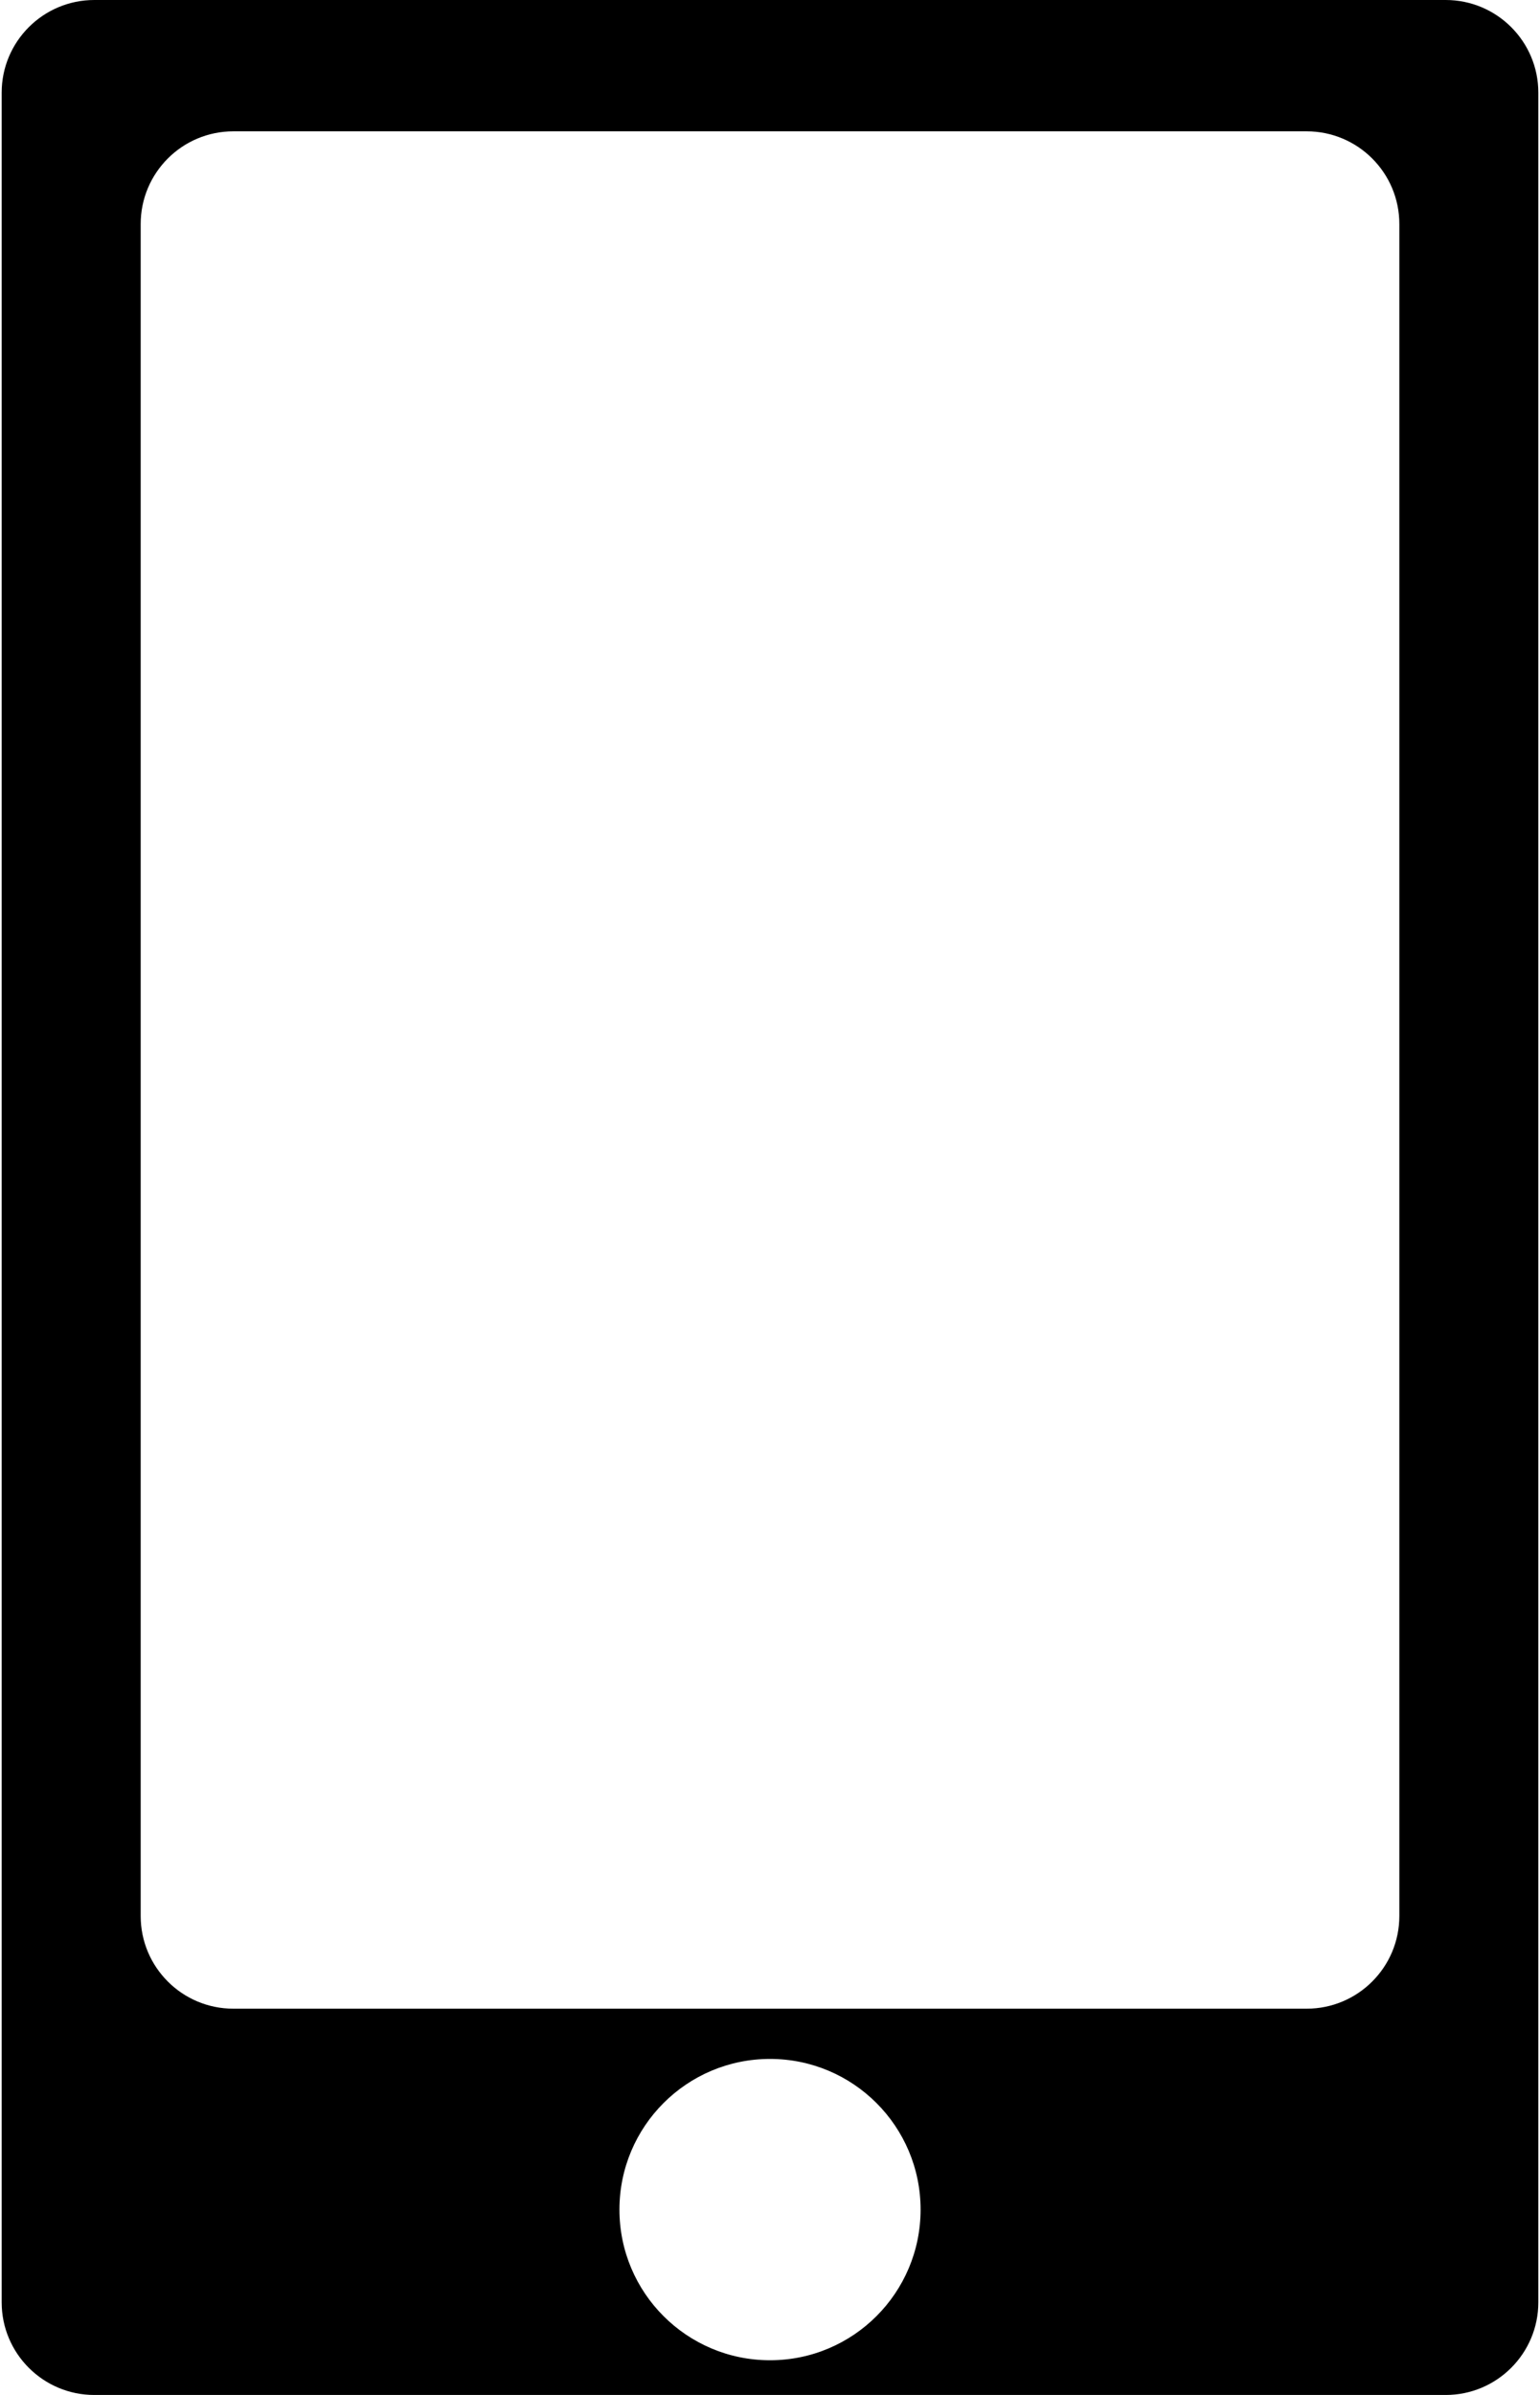 <?xml version="1.0" ?>
<svg xmlns="http://www.w3.org/2000/svg" xmlns:ev="http://www.w3.org/2001/xml-events" xmlns:xlink="http://www.w3.org/1999/xlink" baseProfile="full" enable-background="new 22.149 6.615 55.701 86.77" height="600px" version="1.1" viewBox="22.149 6.615 55.701 86.77" width="386px" x="0px" xml:space="preserve" y="0px">
	<defs/>
	<path d="M 74.492,6.615 L 25.508,6.615 C 23.653,6.615 22.149,8.119 22.149,9.973 L 22.149,90.026 C 22.149,91.88 23.653,93.384 25.508,93.384 L 74.492,93.384 C 76.346,93.384 77.85,91.88 77.85,90.026 L 77.85,9.974 C 77.851,8.119 76.347,6.615 74.492,6.615 M 50.0,92.126 C 46.985,92.126 44.542,89.682 44.542,86.668 C 44.542,83.653 46.985,81.209 50.0,81.209 C 53.015,81.209 55.458,83.653 55.458,86.668 C 55.458,89.682 53.015,92.126 50.0,92.126 M 72.812,76.031 C 72.812,77.885 71.308,79.389 69.453,79.389 L 30.547,79.389 C 28.692,79.389 27.188,77.885 27.188,76.031 L 27.188,14.732 C 27.188,12.877 28.692,11.373 30.547,11.373 L 69.453,11.373 C 71.308,11.373 72.812,12.877 72.812,14.732 L 72.812,76.031"/>
</svg>
